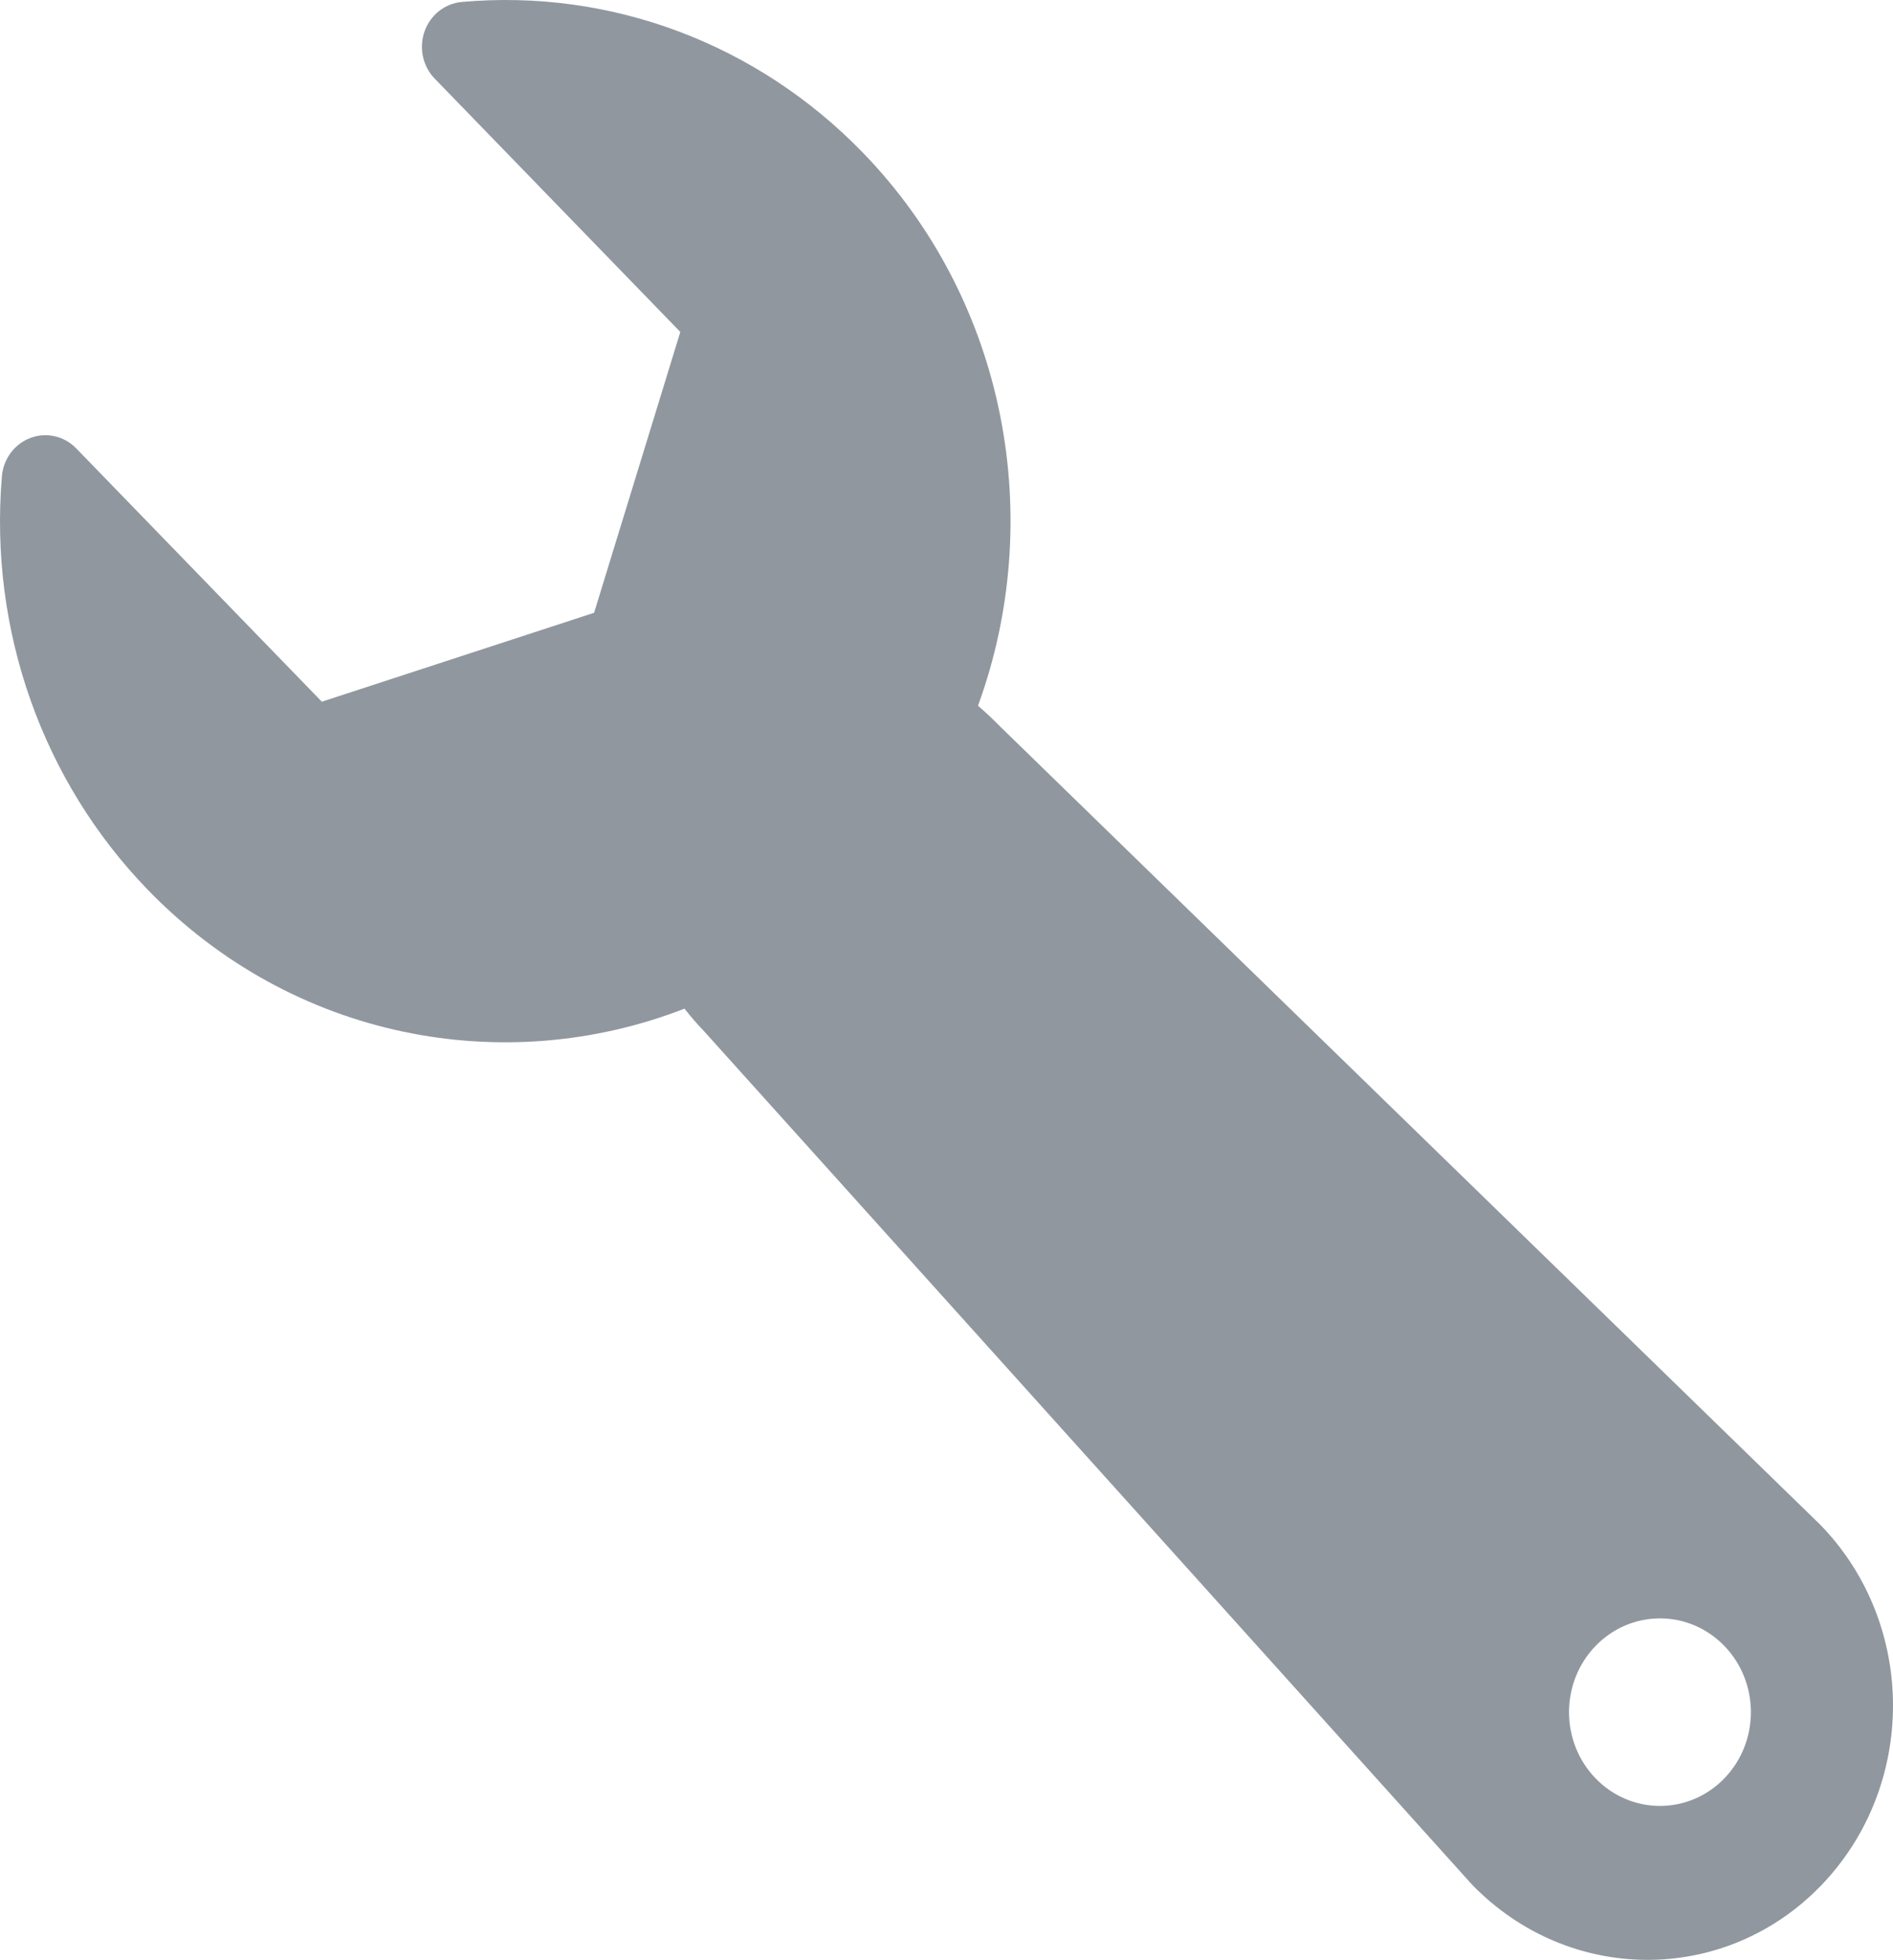 <svg width="197" height="204" viewBox="0 0 197 204" fill="none" xmlns="http://www.w3.org/2000/svg">
<path d="M0.197 49.584C0.348 47.768 1.508 46.208 3.164 45.586C4.825 44.96 6.683 45.386 7.933 46.672L33.492 73.039L61.827 63.783L70.799 34.553L45.239 8.184C43.988 6.895 43.58 4.977 44.182 3.267C44.791 1.553 46.3 0.36 48.064 0.203C63.586 -1.177 78.796 4.54 89.792 15.886C104.853 31.425 108.842 54.115 101.779 73.456C102.551 74.127 103.313 74.838 104.064 75.605L189.382 158.659C189.412 158.689 189.442 158.722 189.475 158.752C199.508 169.104 199.508 185.946 189.475 196.3C179.439 206.65 163.232 206.525 153.2 196.173C153.157 196.131 153.117 196.09 153.078 196.043L73.273 107.341C72.545 106.587 71.87 105.798 71.233 104.988C52.48 112.288 30.471 108.183 15.398 92.634C4.403 81.287 -1.142 65.595 0.197 49.584ZM166.057 185.117C169.755 188.931 175.743 188.928 179.44 185.117C183.135 181.307 183.135 175.125 179.44 171.313C175.743 167.502 169.755 167.502 166.057 171.313C162.361 175.125 162.361 181.307 166.057 185.117Z" fill="#4B5563" fill-opacity="0.61"/>
</svg>
